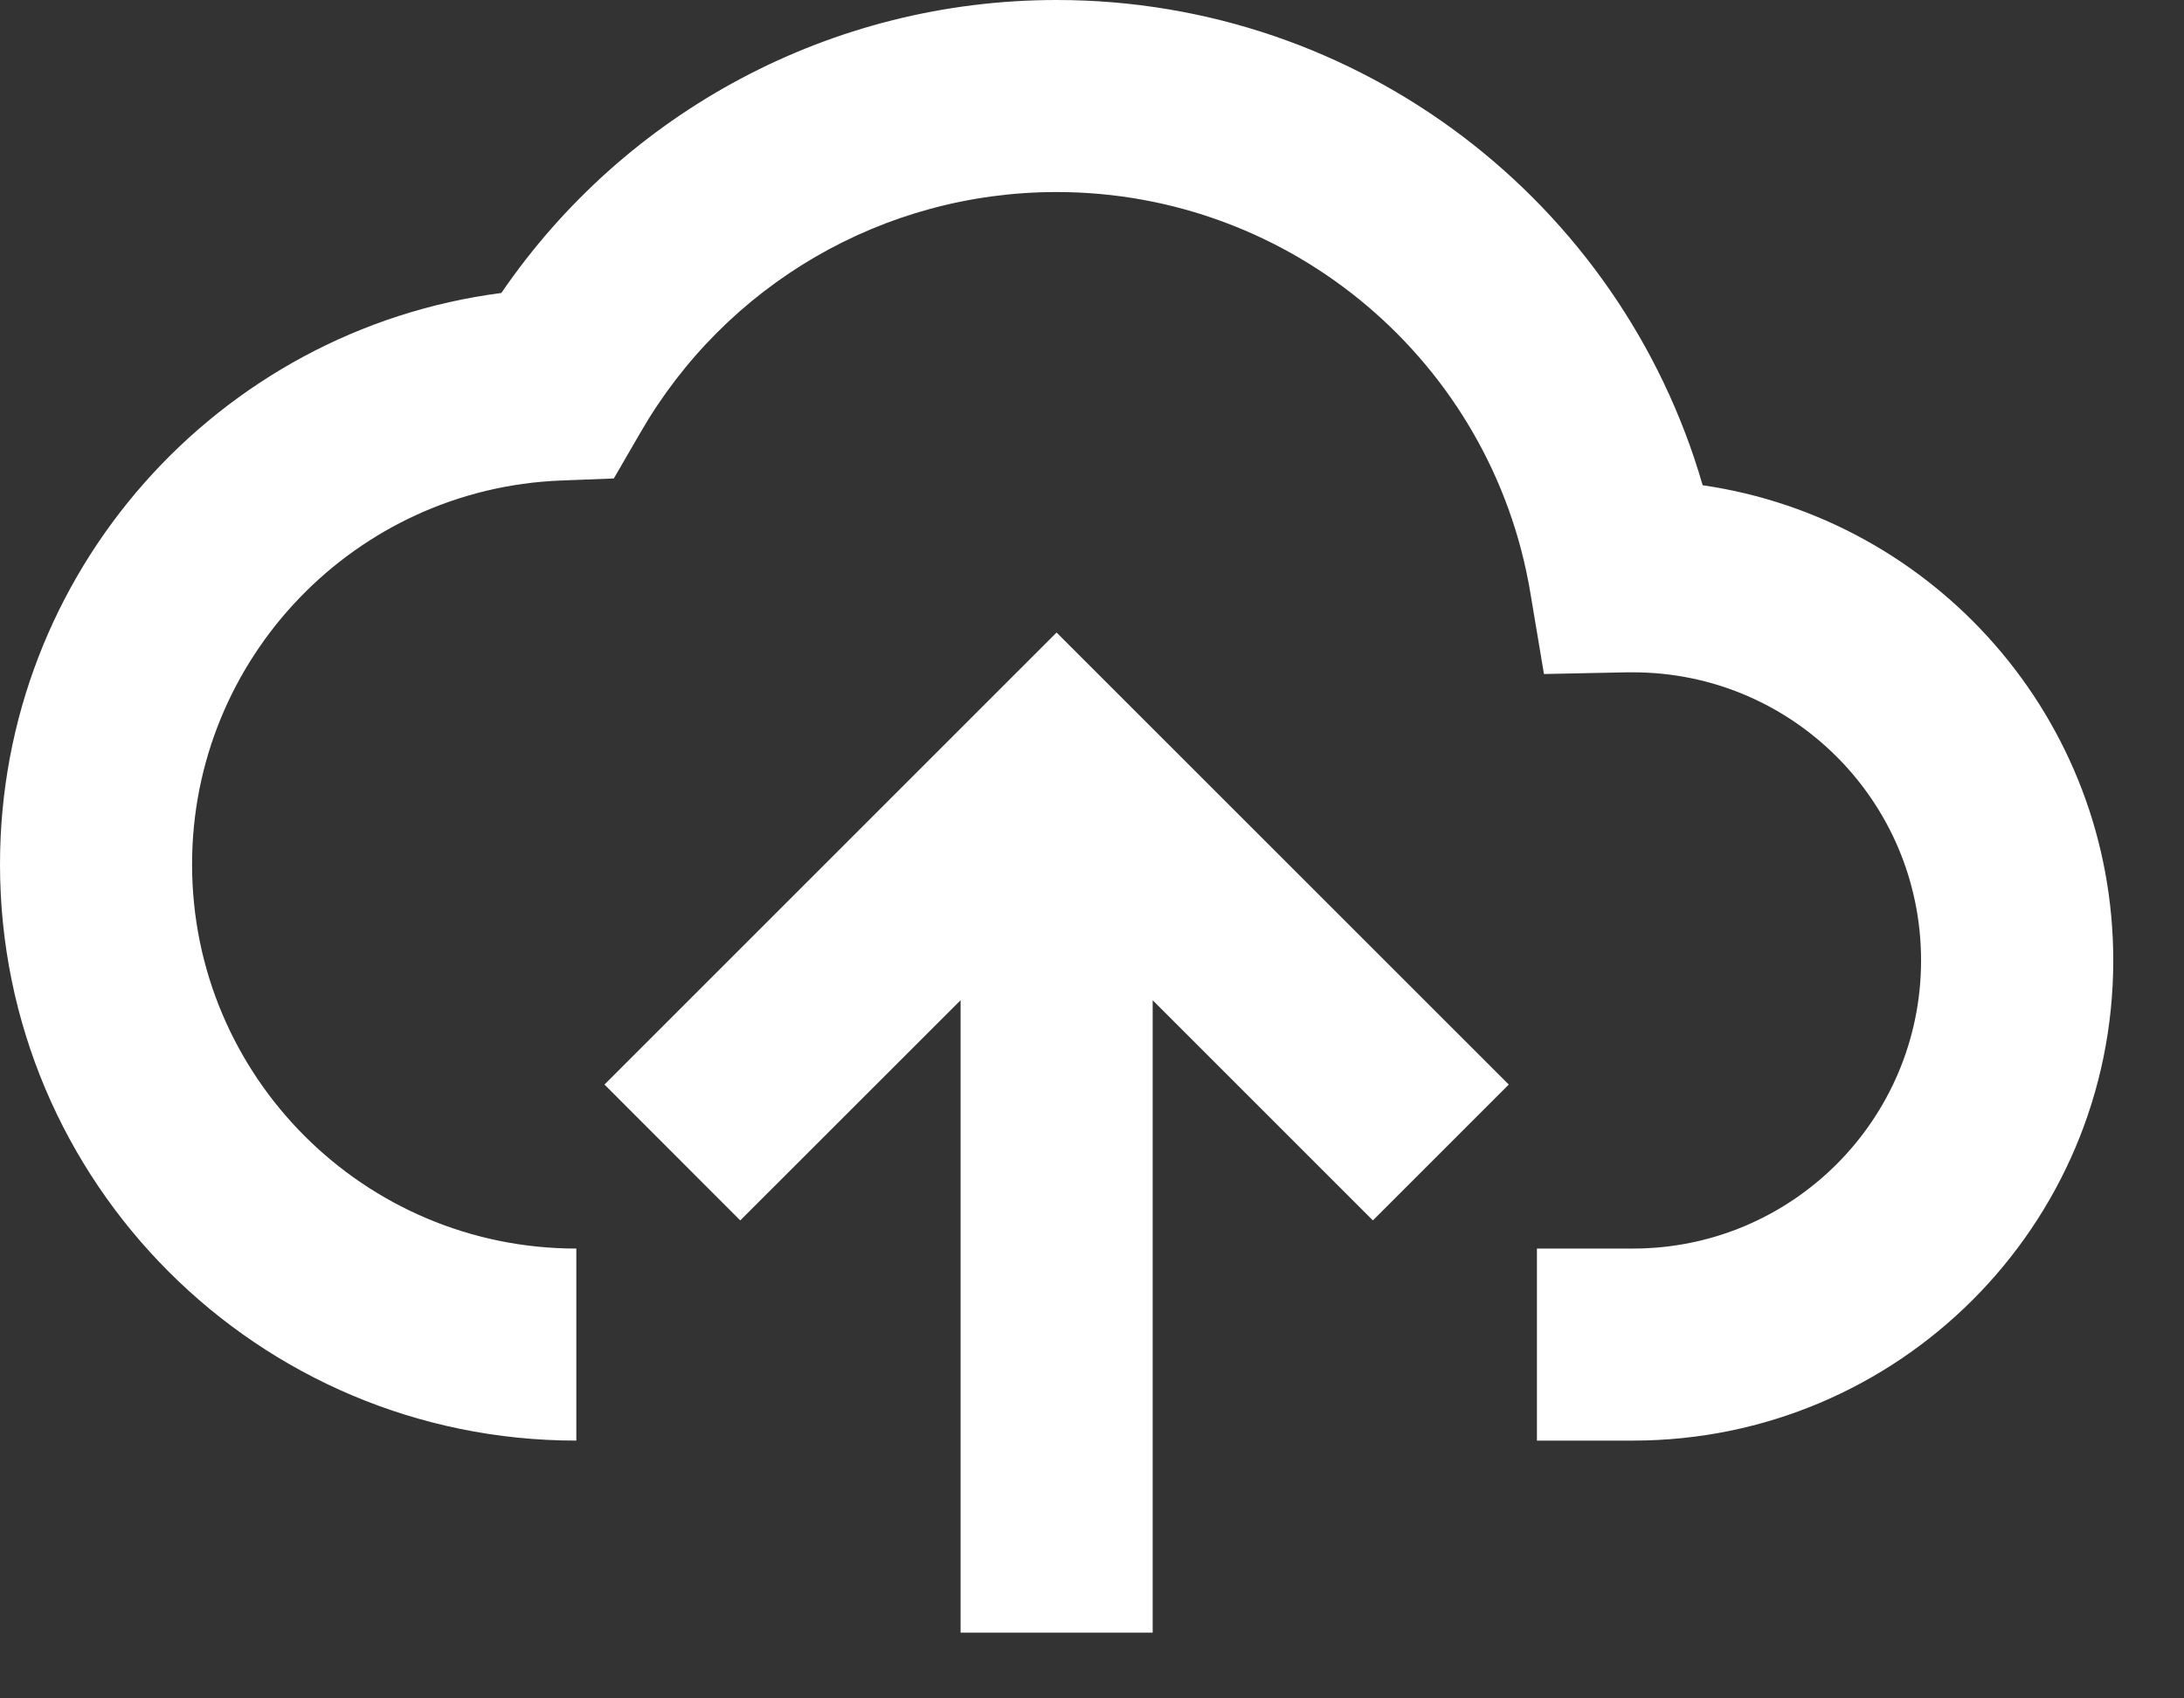 <svg width="18" height="14" viewBox="0 0 18 14" fill="none" xmlns="http://www.w3.org/2000/svg">
<rect x="0" y="0" width="18" height="14" fill="#333333" stroke="none"/>
<path fill-rule="evenodd" clip-rule="evenodd" d="M12.667 10.292V11.875H13.458C15.645 11.875 17.417 10.103 17.417 7.917C17.417 5.926 15.947 4.278 14.033 4C13.359 1.667 11.209 0 8.708 0C6.851 0 5.153 0.922 4.132 2.415C1.795 2.718 0 4.717 0 7.125C0 9.748 2.127 11.875 4.75 11.875V10.292C3.001 10.292 1.583 8.874 1.583 7.125C1.583 5.423 2.929 4.027 4.623 3.961L5.059 3.944L5.278 3.566C5.98 2.348 7.277 1.583 8.708 1.583C10.649 1.583 12.295 2.99 12.612 4.882L12.725 5.556L13.409 5.542C13.434 5.542 13.434 5.542 13.458 5.542C14.77 5.542 15.833 6.605 15.833 7.917C15.833 9.228 14.77 10.292 13.458 10.292H12.667ZM9.5 13.458V8.245L11.315 10.06L12.435 8.94L8.708 5.214L4.982 8.94L6.101 10.06L7.917 8.245V13.458H9.5Z" fill="#FFF"/>
</svg>